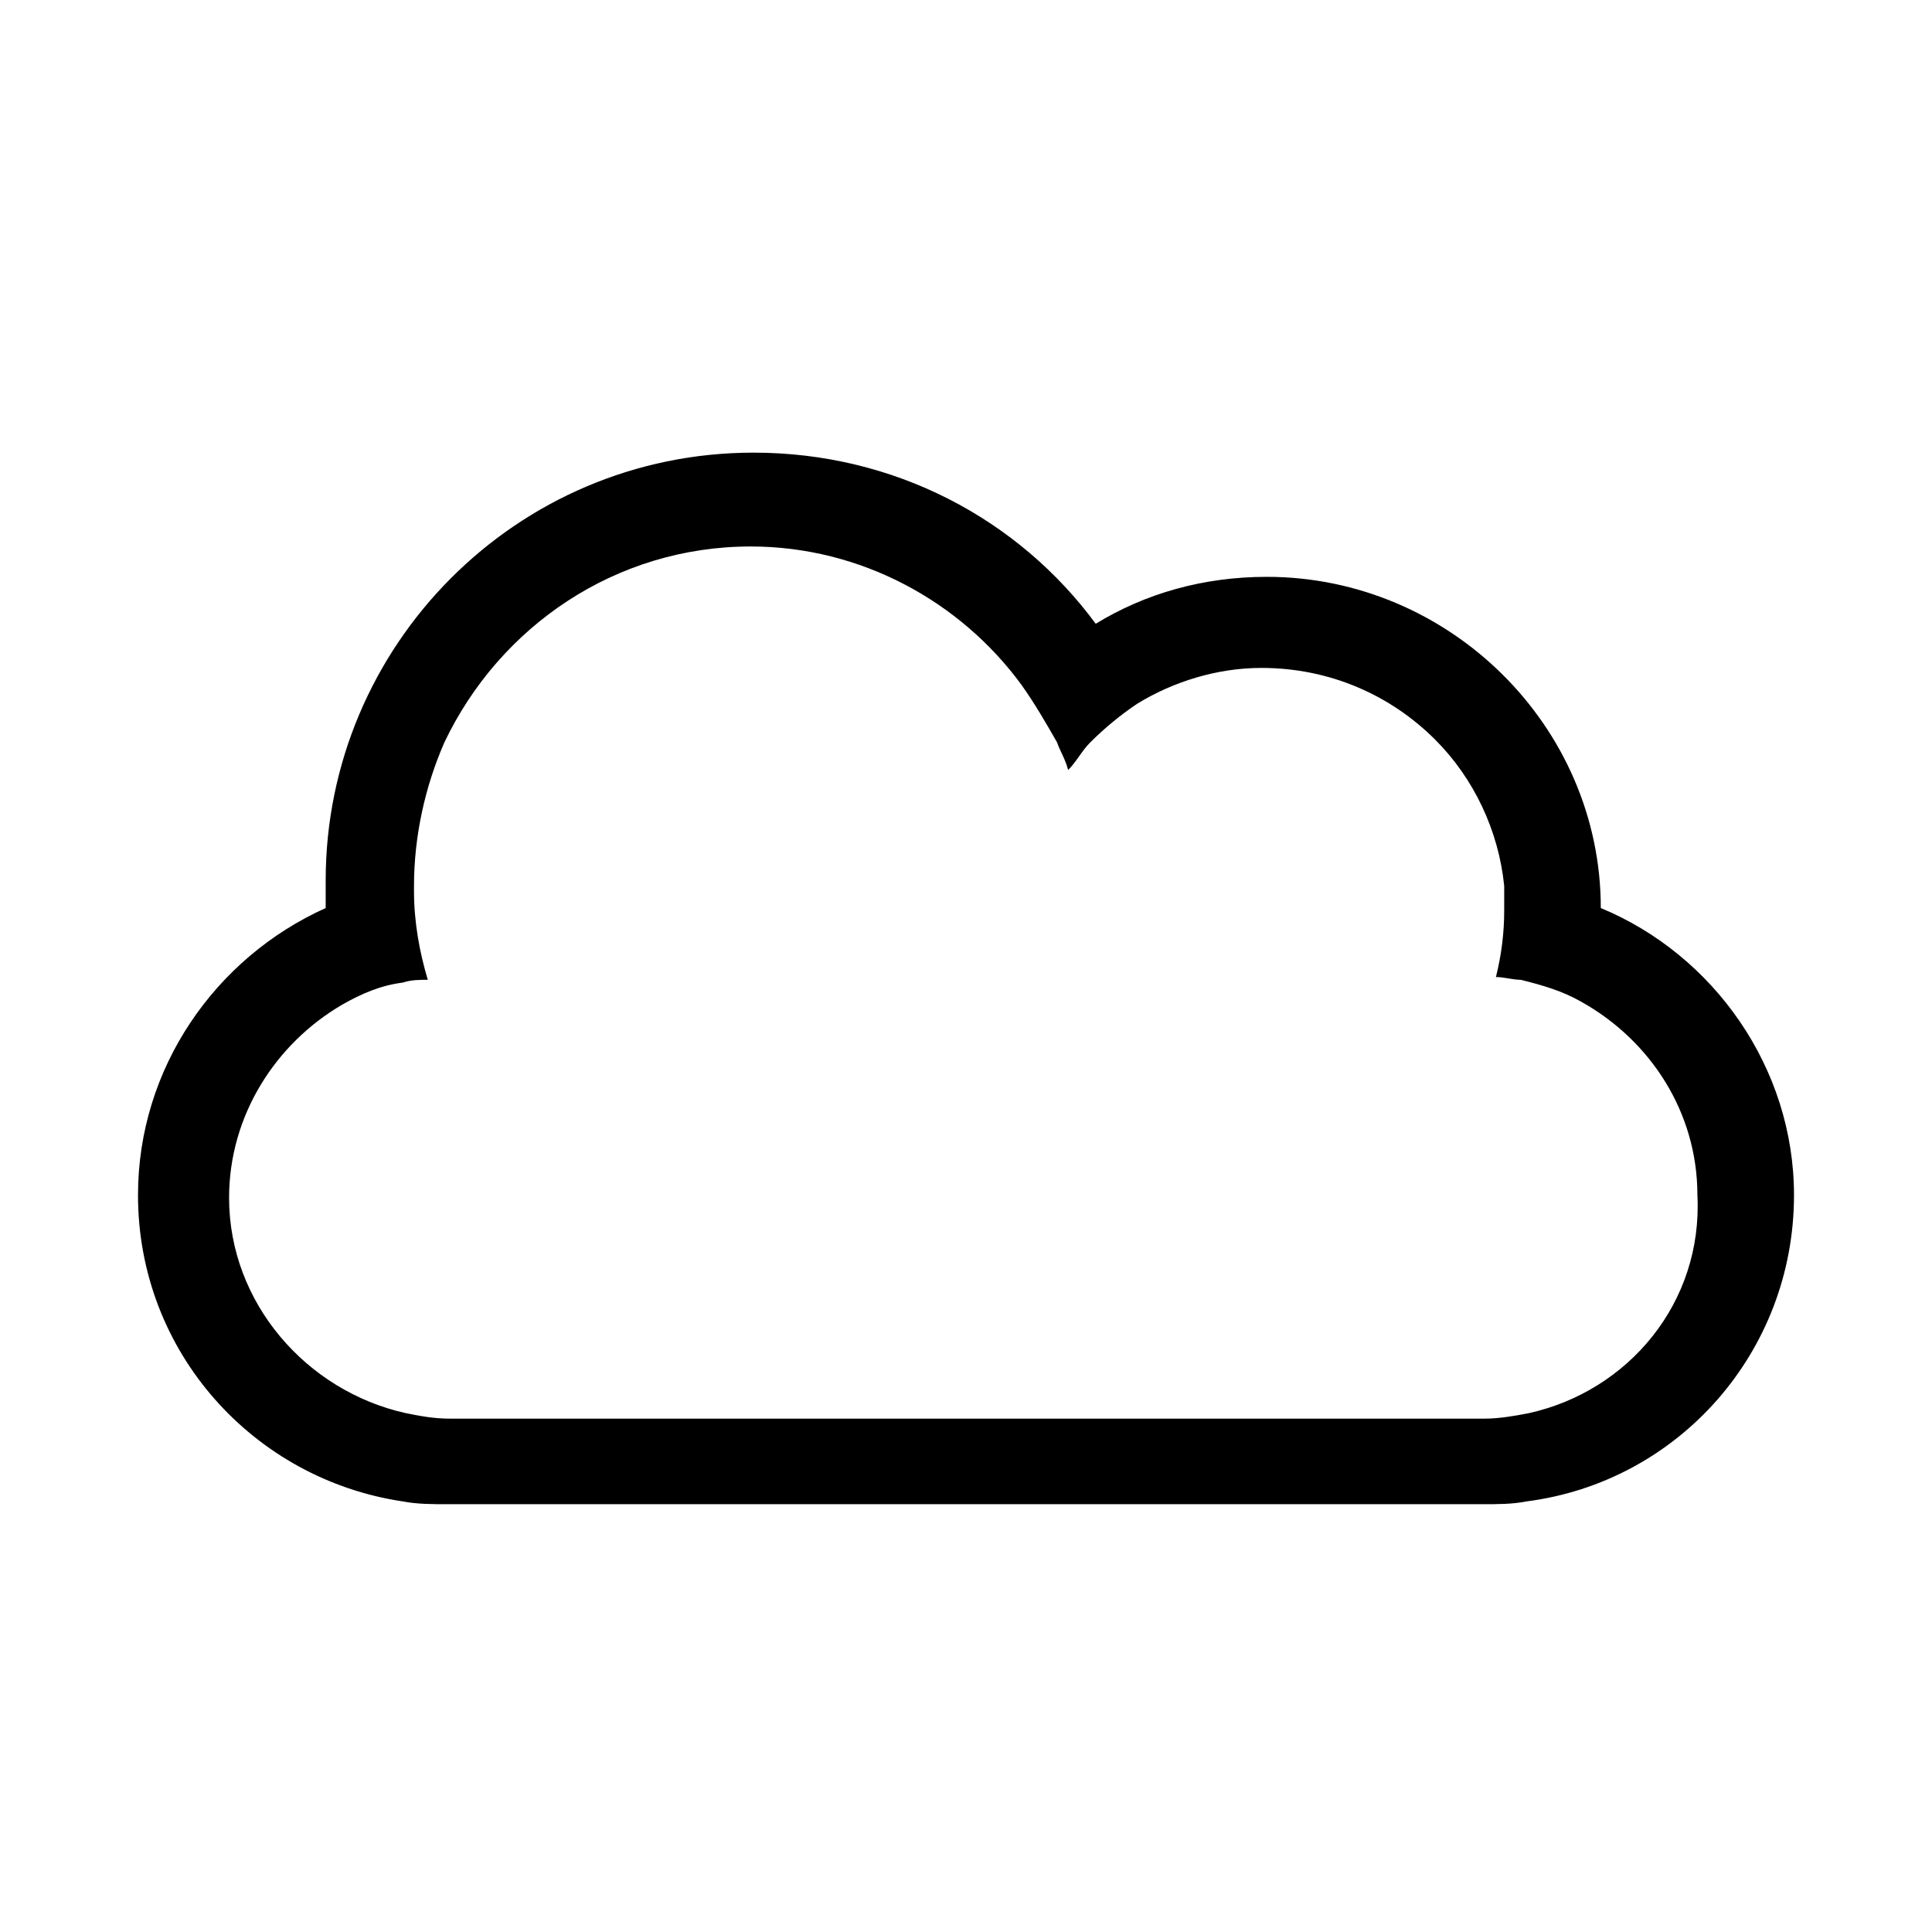 <?xml version="1.0" encoding="utf-8"?>
<!-- Generator: Adobe Illustrator 19.0.0, SVG Export Plug-In . SVG Version: 6.00 Build 0)  -->
<svg version="1.1" id="Camada_1" xmlns="http://www.w3.org/2000/svg" xmlns:xlink="http://www.w3.org/1999/xlink" x="0px" y="0px"
	 viewBox="0 0 70 70" style="enable-background:new 0 0 70 70;" xml:space="preserve">
<g id="XMLID_2_">
	<path id="XMLID_36_" d="M58,32.9c0-6.6-5.5-12-12.1-12c-2.3,0-4.4,0.6-6.2,1.7c-2.8-3.8-7.3-6.2-12.4-6.2c-8.6,0-15.5,7-15.5,15.5
		c0,0.3,0,0.7,0,1C7.8,34.7,5,38.7,5,43.3c0,5.7,4.2,10.3,9.6,11.1c0.5,0.1,1.1,0.1,1.6,0.1h37.5c0.6,0,1.1,0,1.6-0.1
		C60.8,53.7,65,49,65,43.3C65,38.7,62.1,34.6,58,32.9z M55.4,51.2c-0.5,0.1-1.1,0.2-1.6,0.2c-0.6,0-1.6,0-1.6,0h-6.3H24.2h-6.3
		c0,0-1.1,0-1.6,0c-0.6,0-1.1-0.1-1.6-0.2c-3.6-0.8-6.4-4-6.4-7.8c0-3,1.7-5.6,4.1-7c0.7-0.4,1.4-0.7,2.2-0.8
		c0.3-0.1,0.6-0.1,0.9-0.1c-0.3-1-0.5-2.1-0.5-3.2c0-0.1,0-0.1,0-0.2c0-1.8,0.4-3.6,1.1-5.2c2-4.2,6.2-7.1,11.1-7.1c4,0,7.6,2,9.8,5
		c0.5,0.7,0.9,1.4,1.3,2.1c0.1,0.3,0.3,0.6,0.4,1c0.3-0.3,0.5-0.7,0.8-1c0.5-0.5,1.1-1,1.7-1.4c1.3-0.8,2.9-1.3,4.5-1.3
		c2.5,0,4.7,1,6.3,2.6c1.4,1.4,2.3,3.3,2.5,5.3c0,0.3,0,0.6,0,0.9c0,0.8-0.1,1.6-0.3,2.4c0.3,0,0.6,0.1,0.9,0.1
		c0.8,0.2,1.5,0.4,2.2,0.8c2.5,1.4,4.2,4,4.2,7C61.7,47.2,59,50.4,55.4,51.2z"/>
</g>
</svg>

